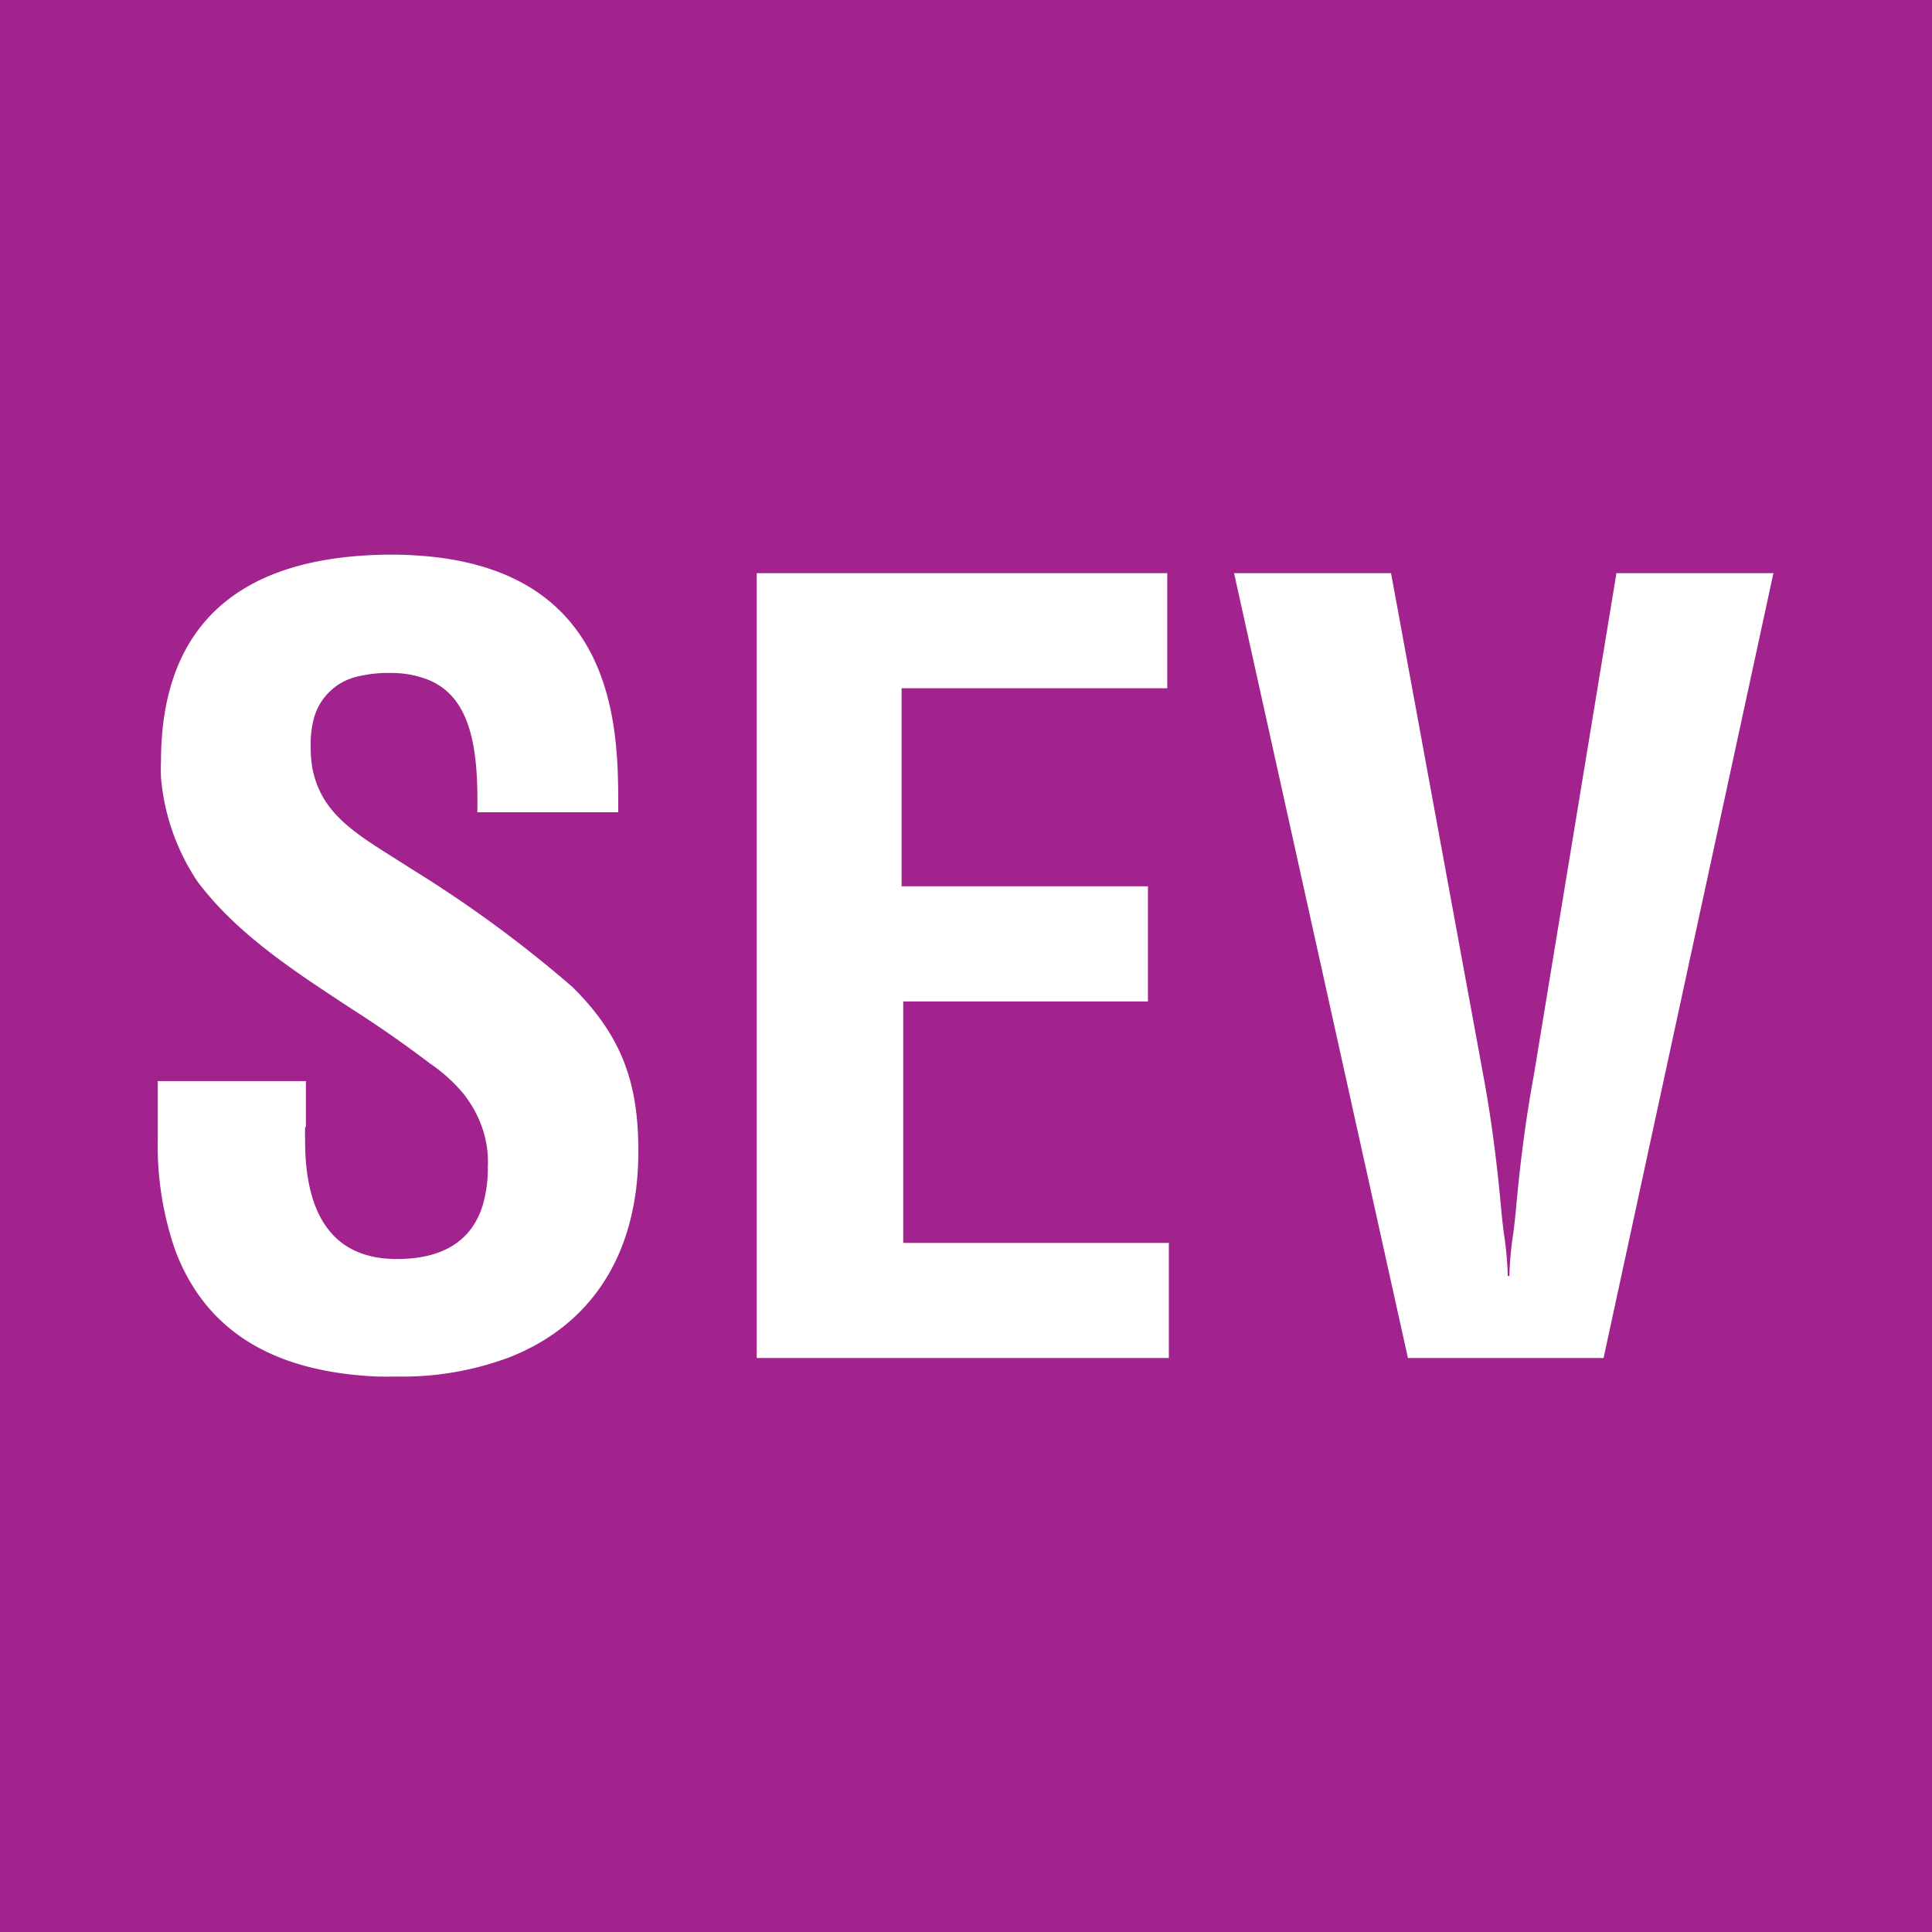 <?xml version="1.0" encoding="UTF-8" standalone="no"?>
<svg height="24" width="24" xmlns="http://www.w3.org/2000/svg">
    <rect width="100%" height="100%" fill="#333333" stroke="none"/>
    <path d="M0,0h24v24L0,24L0,0zM0,0" fill="#a2238e" />
    <path
        d="M3.8,14v-0.57L1.96,13.43v0.71a3.96,3.96 0,0 0,0.22 1.4c0.35,0.92 1.12,1.5 2.51,1.56a5.52,5.52 0,0 0,0.23 0,3.79 3.79,0 0,0 1.41,-0.24c0.99,-0.39 1.6,-1.25 1.6,-2.56 0,-0.82 -0.19,-1.4 -0.78,-2a3.96,3.96 0,0 0,-0.04 -0.04,15.26 15.26,0 0,0 -1.99,-1.46 30.25,30.25 0,0 0,-0.22 -0.14,20.64 20.64,0 0,1 -0.22,-0.14c-0.4,-0.26 -0.71,-0.51 -0.8,-0.98a1.48,1.48 0,0 1,-0.02 -0.27,1.23 1.23,0 0,1 0.04,-0.35 0.73,0.73 0,0 1,0.56 -0.52,1.6 1.6,0 0,1 0.4,-0.04 1.24,1.24 0,0 1,0.42 0.07c0.6,0.21 0.66,0.93 0.65,1.66h1.75a25.28,25.28 0,0 1,0 -0.09c0,-0.93 -0.02,-2.82 -2.28,-3.08a4.83,4.83 0,0 0,-0.55 -0.03C2.93,6.9 2,7.8 2,9.46a2.46,2.46 0,0 0,0 0.2,2.73 2.73,0 0,0 0.46,1.3c0.5,0.66 1.22,1.12 1.92,1.58a14.19,14.19 0,0 1,0.96 0.67,2 2,0 0,1 0.42,0.38c0.17,0.22 0.28,0.47 0.3,0.77a1.77,1.77 0,0 1,0 0.14,1.63 1.63,0 0,1 -0.06,0.46c-0.13,0.44 -0.48,0.68 -1.07,0.68 -0.84,0 -1.14,-0.61 -1.14,-1.47a4,4 0,0 1,0 -0.17zM18.75,15.85h-0.02a4.23,4.23 0,0 0,-0.05 -0.54,9.12 9.12,0 0,1 -0.03,-0.27c-0.05,-0.56 -0.12,-1.12 -0.22,-1.66l-1.15,-6.26h-1.95l2.16,9.75h2.43l2.11,-9.75h-1.95l-1.03,6.26c-0.1,0.54 -0.17,1.1 -0.22,1.66a9.12,9.12 0,0 1,-0.03 0.27,4.23 4.23,0 0,0 -0.05,0.54zM14.52,16.87v-1.43h-3.3v-3h3.04v-1.43L11.2,11.01L11.2,8.55h3.3L14.5,7.12L9.4,7.12v9.75h5.13z"
        fill="#FFF" fill-rule="evenodd" />
</svg>